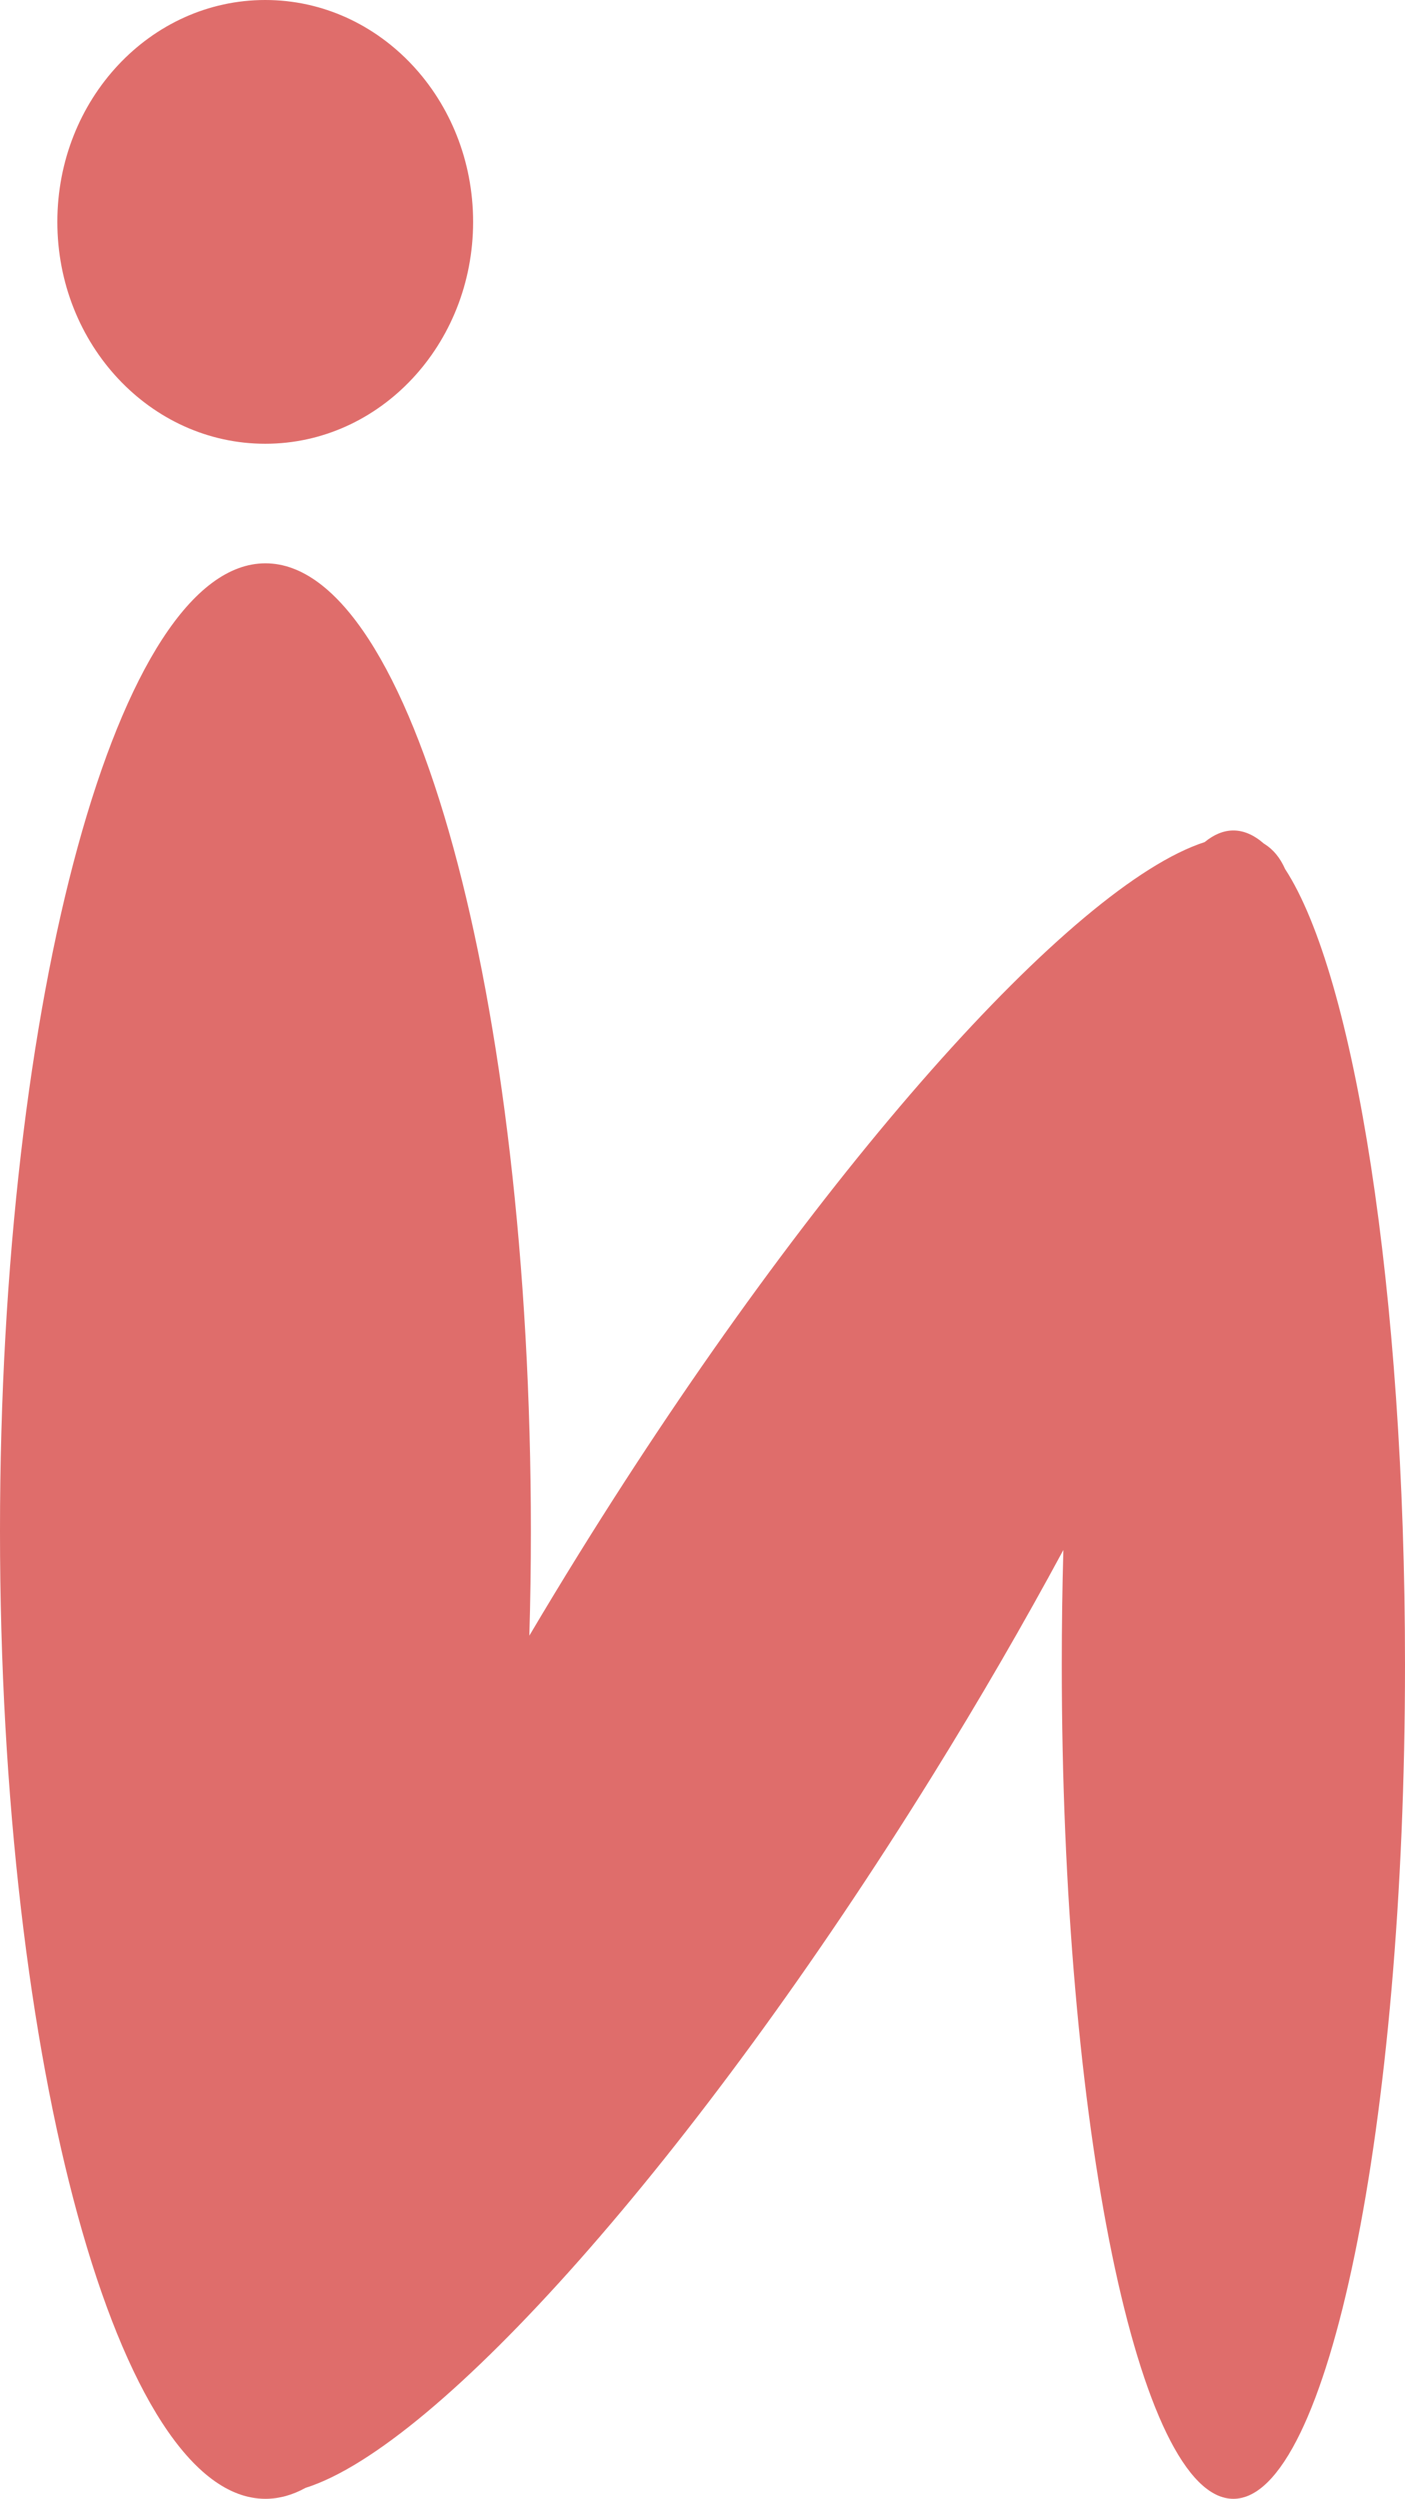<svg width="86" height="153" viewBox="0 0 86 153" fill="none" xmlns="http://www.w3.org/2000/svg">
<path fill-rule="evenodd" clip-rule="evenodd" d="M65.089 94.903C62.67 99.389 59.984 104.034 57.065 108.741C42.499 132.234 26.8 149.776 18.702 152.329C17.901 152.771 17.082 153 16.248 153C7.274 153 0 126.471 0 93.746C0 61.02 7.274 34.491 16.248 34.491C25.221 34.491 32.495 61.02 32.495 93.746C32.495 95.91 32.464 98.046 32.401 100.15C33.385 98.487 34.399 96.81 35.444 95.126C49.968 71.701 65.619 54.192 73.737 51.561C74.309 51.093 74.896 50.849 75.495 50.849C76.132 50.849 76.756 51.124 77.361 51.652C77.378 51.662 77.395 51.673 77.411 51.683C77.947 52.02 78.361 52.532 78.658 53.205C82.914 59.731 86 79.076 86 101.925C86 130.132 81.297 153 75.495 153C69.694 153 64.991 130.132 64.991 101.925C64.991 99.543 65.024 97.198 65.089 94.903Z" fill="#DF6D6B"/>
<path d="M16.235 27.171C23.262 27.171 28.959 21.088 28.959 13.585C28.959 6.082 23.262 0 16.235 0C9.207 0 3.51 6.082 3.51 13.585C3.51 21.088 9.207 27.171 16.235 27.171Z" fill="#DF6D6B"/>
</svg>

